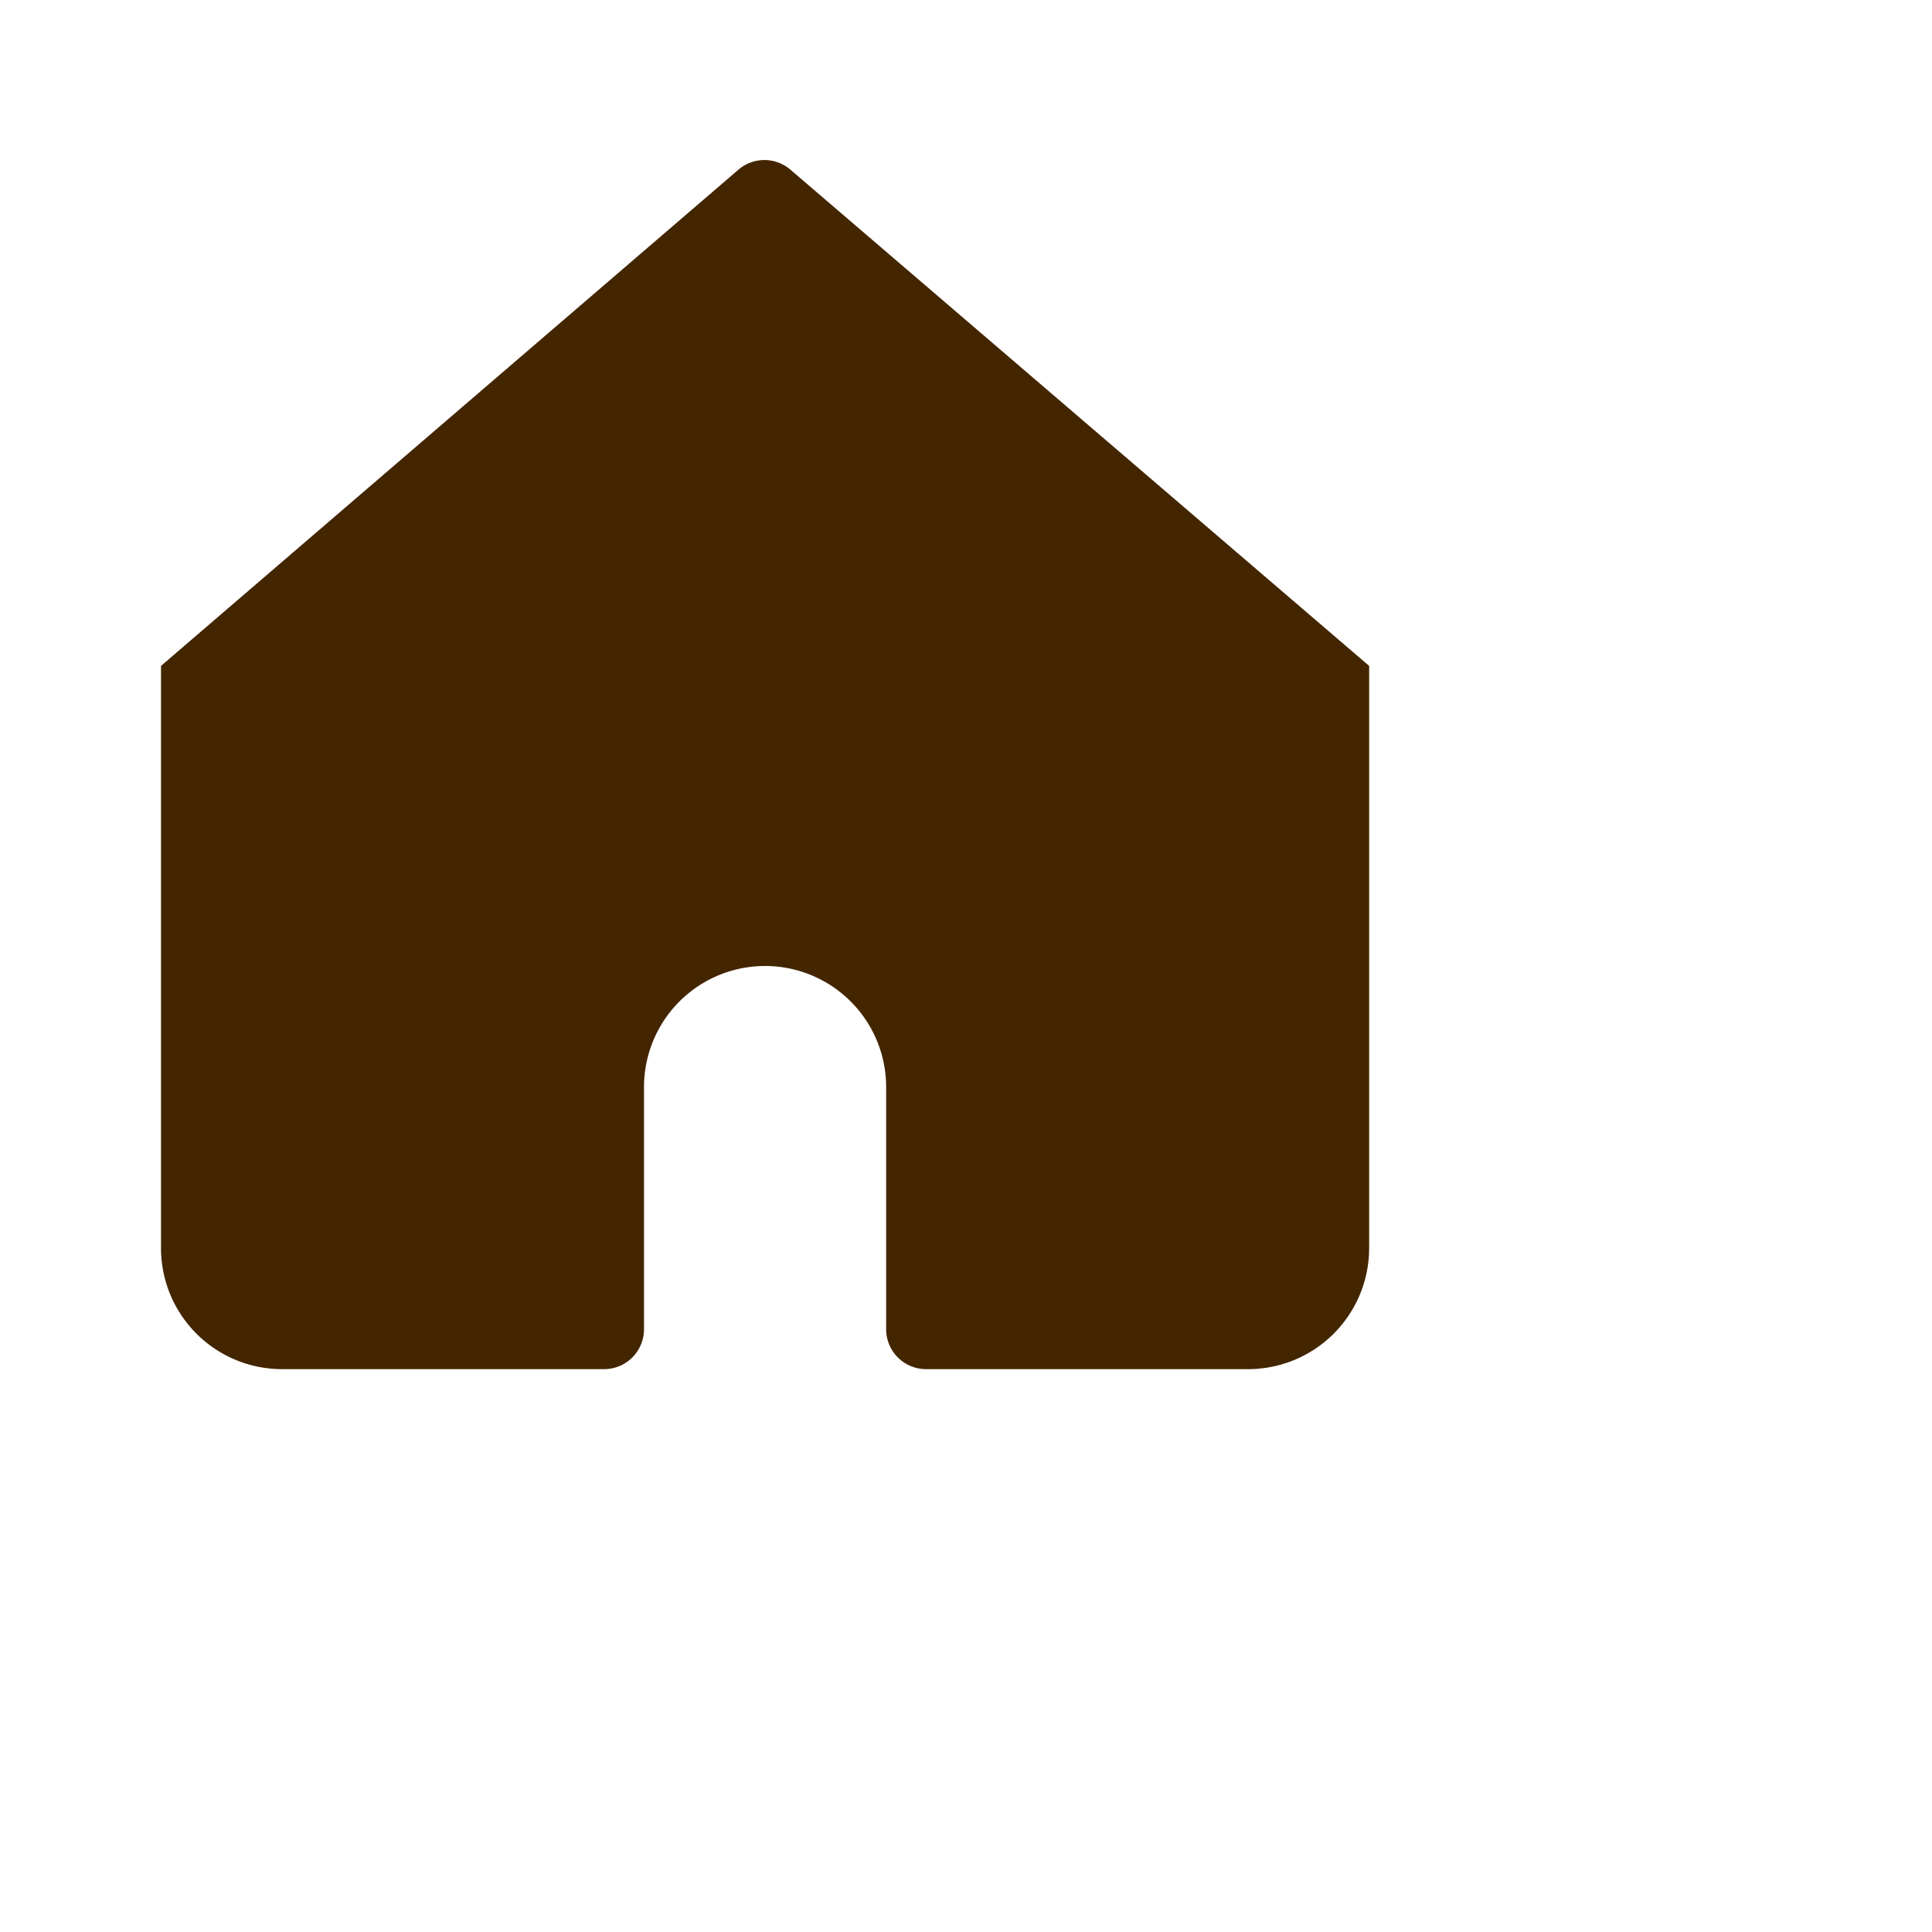<svg width="50px" height="50px" viewBox="-0.125 -0.125 1.5 1.5" xmlns="http://www.w3.org/2000/svg"
    preserveAspectRatio="xMinYMin" class="jam jam-home">
    <path
        d="M0.489 0.007a0.031 0.031 0 0 0 -0.041 0L0 0.392v0.452A0.094 0.094 0 0 0 0.094 0.938h0.25a0.031 0.031 0 0 0 0.031 -0.031v-0.188a0.094 0.094 0 0 1 0.188 0v0.188a0.031 0.031 0 0 0 0.031 0.031h0.25a0.094 0.094 0 0 0 0.094 -0.094V0.392z"
        fill="#432500" />
</svg>